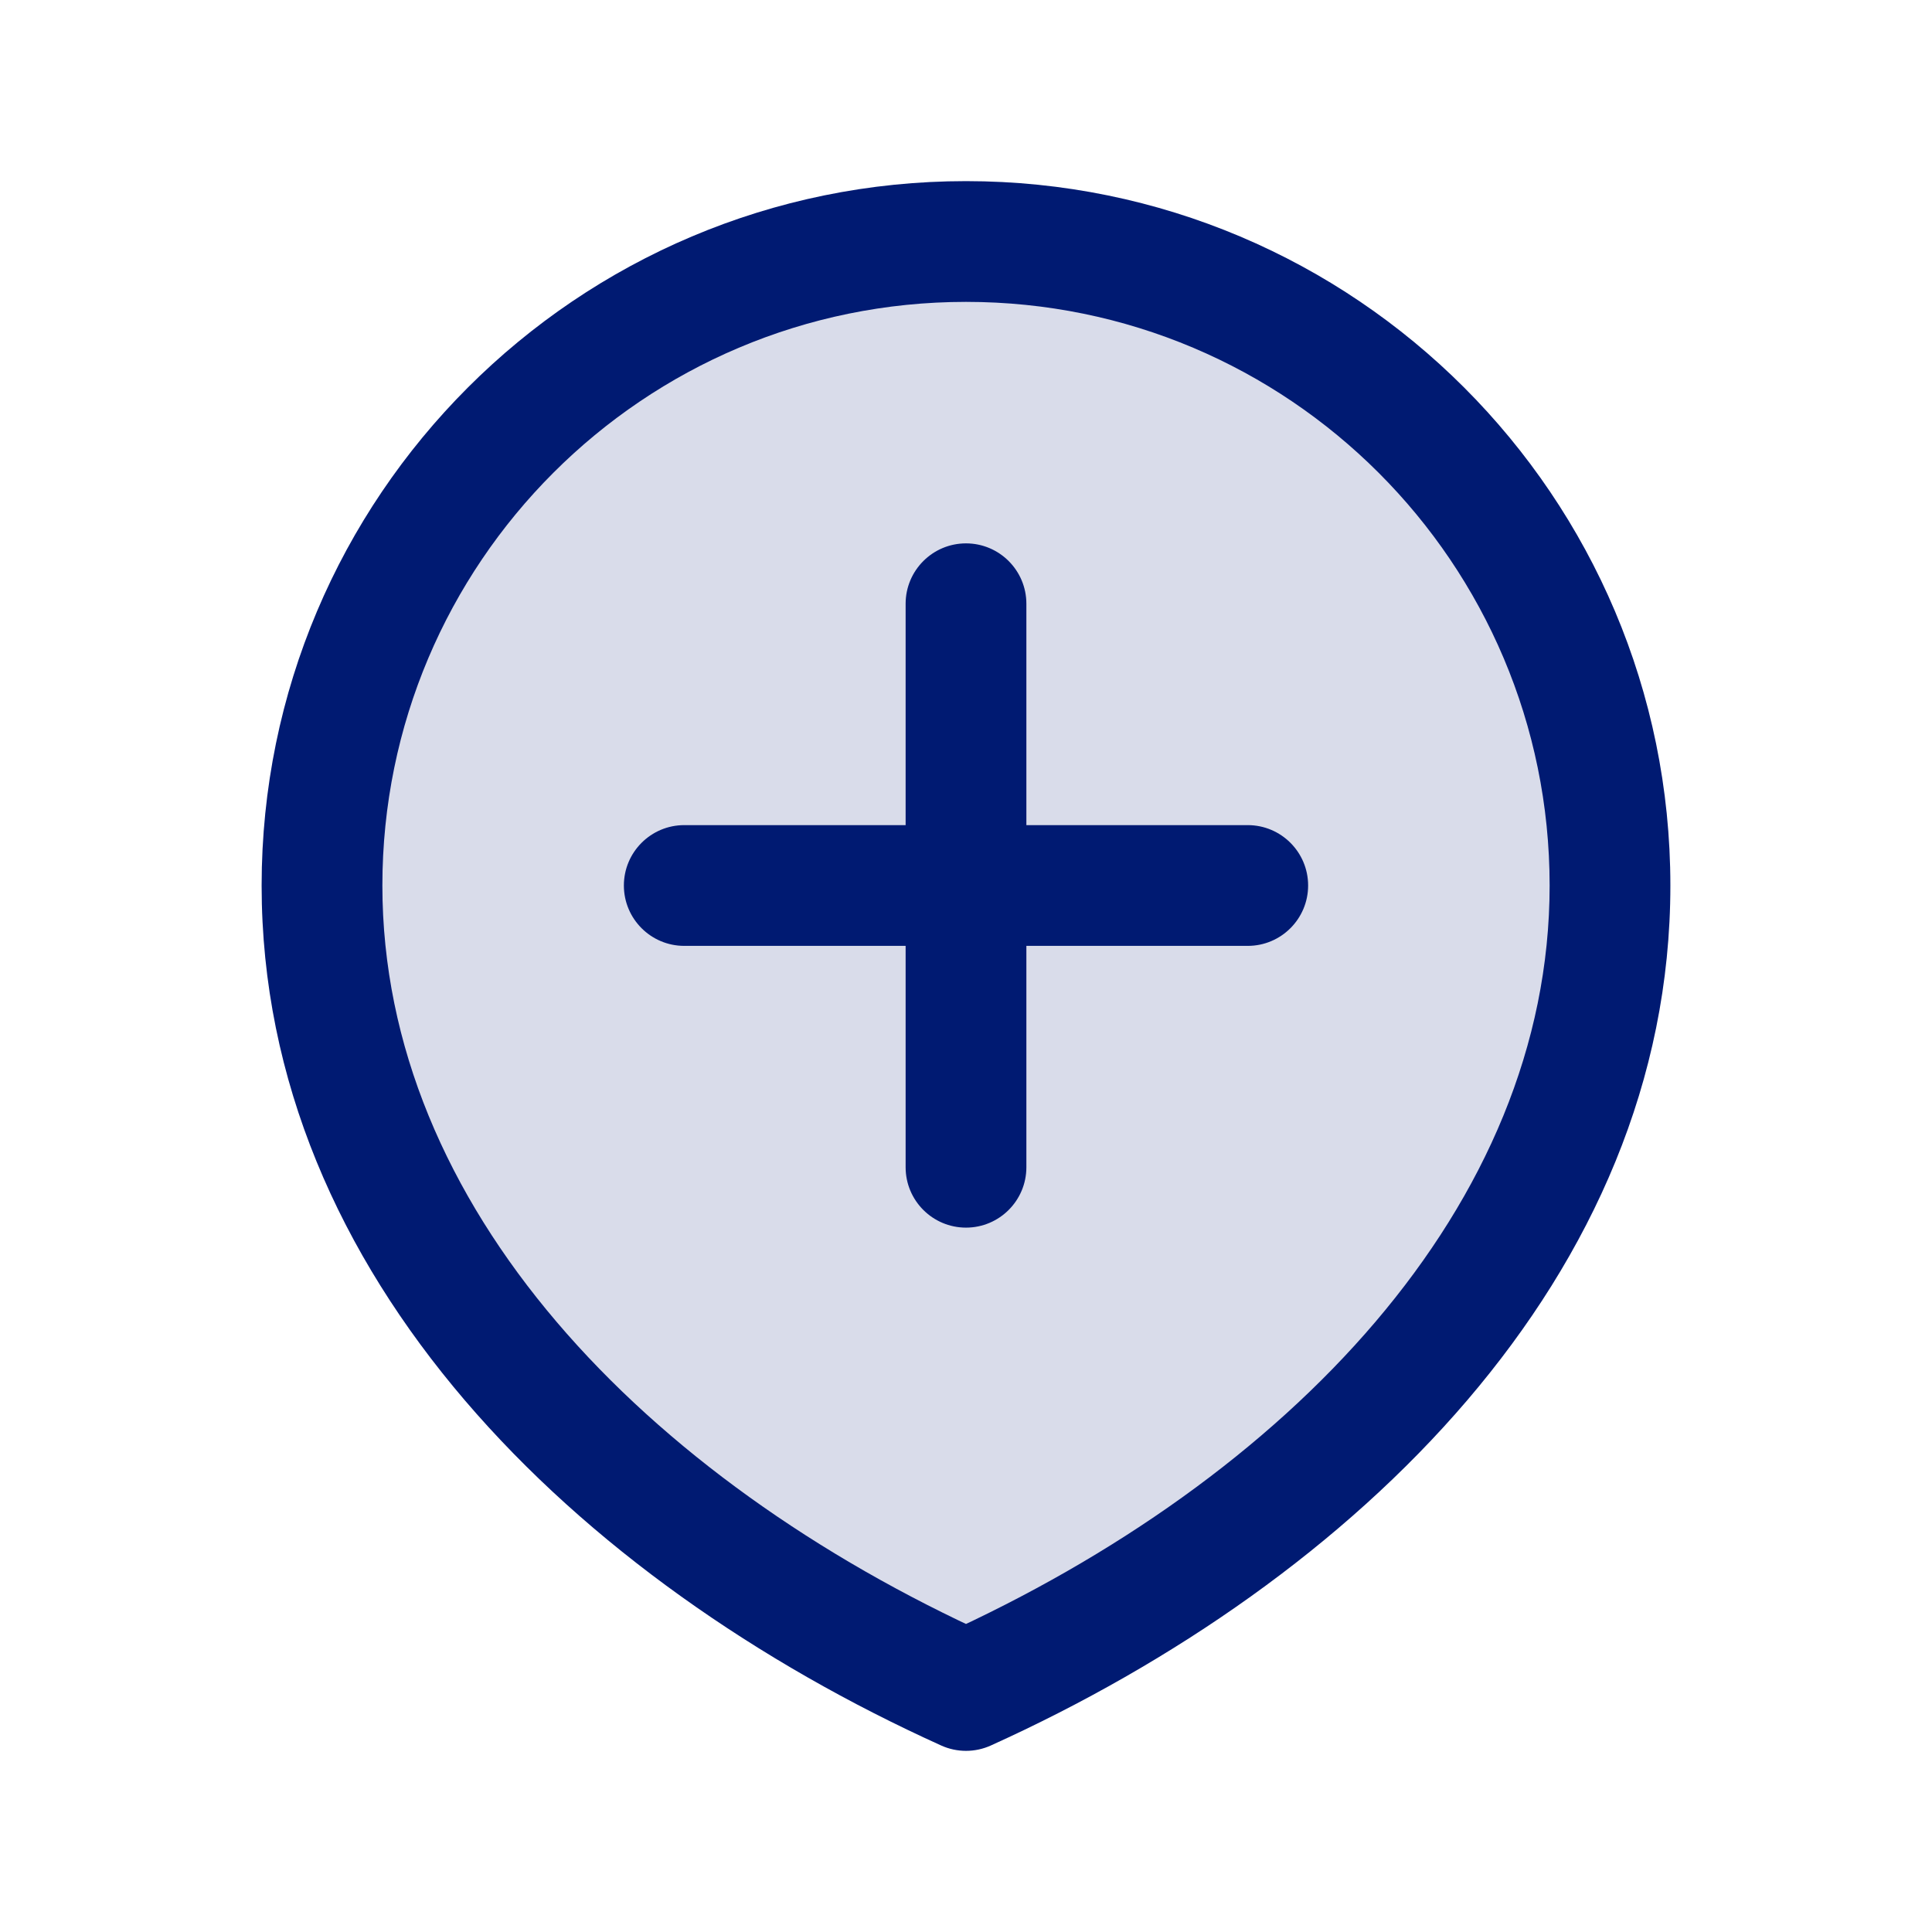 <svg width="24" height="24" viewBox="0 0 24 24" fill="none" xmlns="http://www.w3.org/2000/svg">
<path opacity="0.15" d="M20 11C20 15.418 16.418 19 12 21C7.582 19 4 15.418 4 11C4 6.582 7.582 3 12 3C16.418 3 20 6.582 20 11Z" fill="#001A72"/>
<path d="M12 21L11.691 21.683C11.887 21.772 12.113 21.772 12.309 21.683L12 21ZM12.75 7.5C12.75 7.086 12.414 6.75 12 6.75C11.586 6.75 11.25 7.086 11.25 7.5H12.75ZM11.25 14.5C11.25 14.914 11.586 15.25 12 15.25C12.414 15.25 12.75 14.914 12.75 14.5H11.25ZM8.5 10.25C8.086 10.25 7.75 10.586 7.75 11C7.75 11.414 8.086 11.75 8.5 11.75V10.25ZM15.5 11.75C15.914 11.75 16.25 11.414 16.25 11C16.25 10.586 15.914 10.25 15.5 10.25V11.75ZM19.25 11C19.25 14.982 16 18.366 11.691 20.317L12.309 21.683C16.837 19.634 20.75 15.854 20.75 11H19.25ZM12.309 20.317C8 18.366 4.75 14.982 4.75 11H3.25C3.25 15.854 7.163 19.634 11.691 21.683L12.309 20.317ZM4.75 11C4.75 6.996 7.996 3.75 12 3.75V2.25C7.168 2.25 3.25 6.168 3.25 11H4.75ZM12 3.75C16.004 3.75 19.25 6.996 19.25 11H20.75C20.75 6.168 16.832 2.25 12 2.25V3.75ZM11.25 7.5V14.5H12.75V7.5H11.25ZM8.5 11.75H15.5V10.25H8.5V11.75Z" fill="#001A72"/>
</svg>
